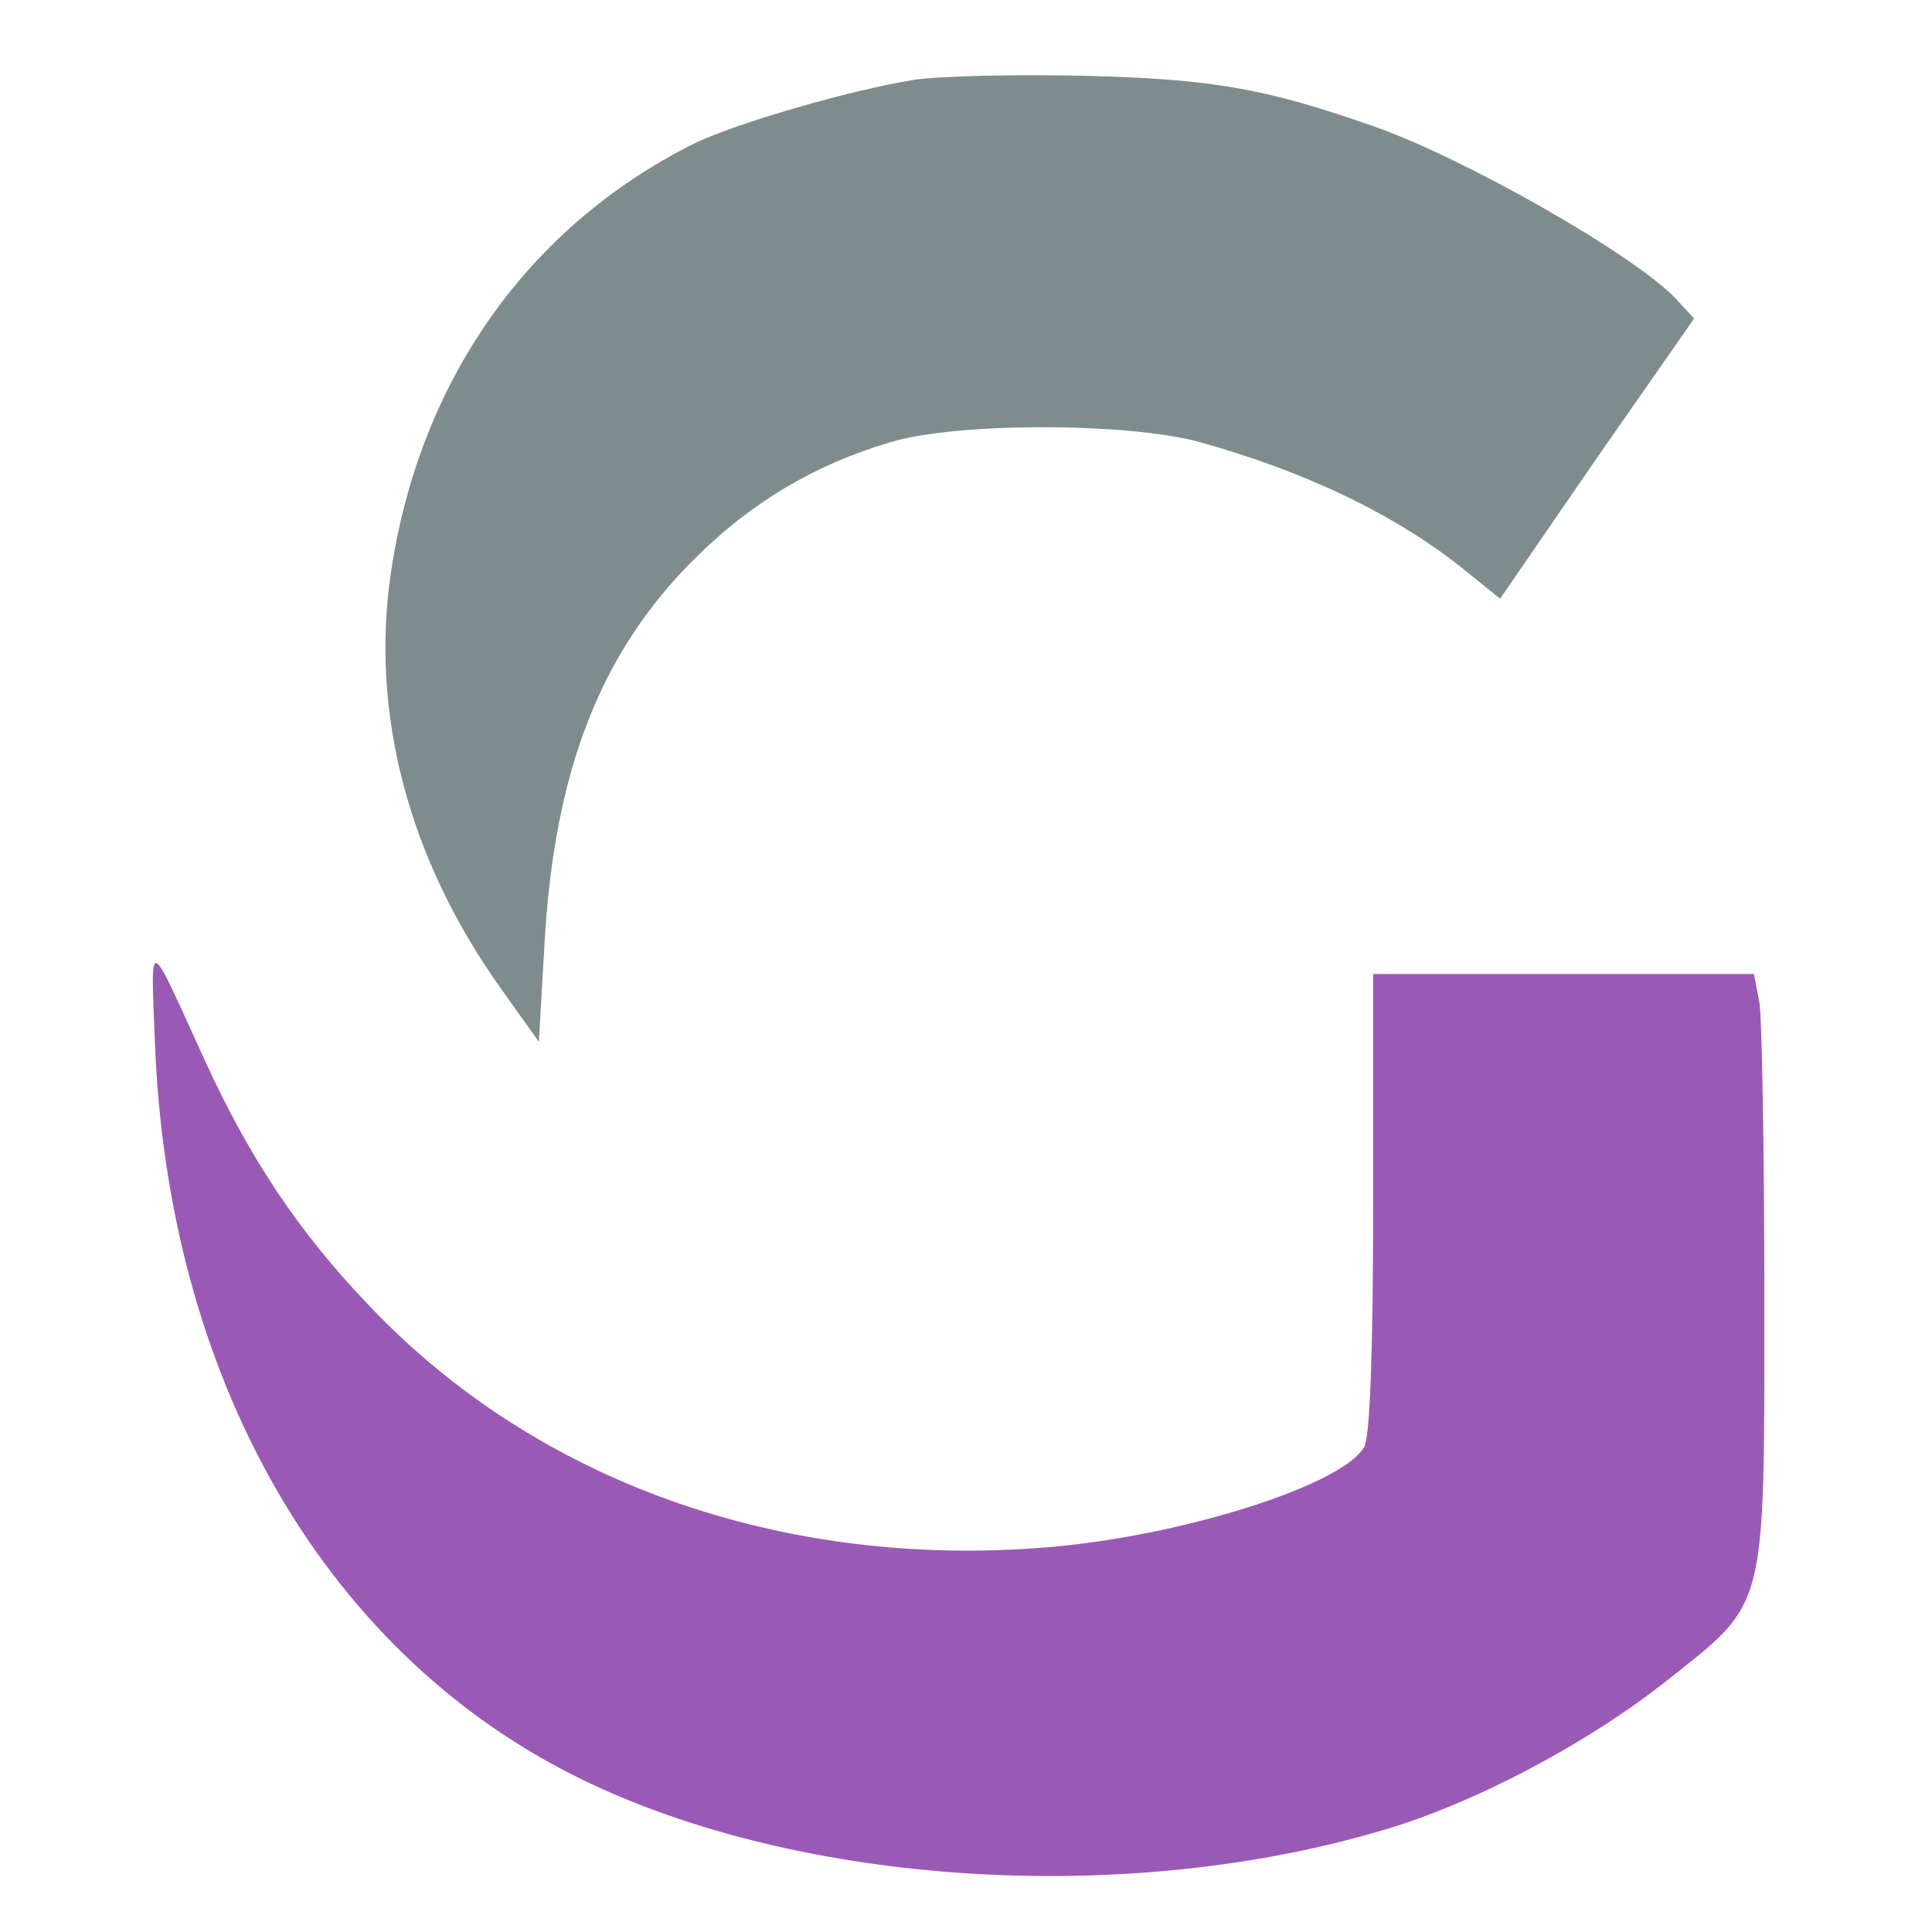 <?xml version="1.0" standalone="no"?>
<!DOCTYPE svg PUBLIC "-//W3C//DTD SVG 20010904//EN"
 "http://www.w3.org/TR/2001/REC-SVG-20010904/DTD/svg10.dtd">
<svg version="1.0" xmlns="http://www.w3.org/2000/svg"
 width="242pt" height="242pt" viewBox="0 0 242 242"
 preserveAspectRatio="xMidYMid meet">

<g transform="translate(0,242) scale(0.1,-0.1)"
fill="#9b59b6" stroke="none">
<path fill="#7f8c8d" d="M1145 2320 c-81 -13 -226 -55 -278 -81 -206 -104 -341 -295 -377
-534 -27 -178 22 -362 138 -524 l47 -66 7 122 c12 217 70 366 188 483 70 70
150 118 245 146 82 25 293 25 385 1 134 -37 250 -92 337 -163 l42 -34 121 176
122 175 -23 25 c-51 54 -264 176 -379 216 -137 48 -203 59 -360 63 -85 2 -182
0 -215 -5z"/>
<path d="M194 1115 c16 -419 209 -758 521 -917 271 -138 683 -168 1012 -72
116 33 260 109 361 189 126 100 122 83 122 480 0 182 -3 347 -6 368 l-7 37
-238 0 -239 0 0 -286 c0 -187 -4 -292 -11 -306 -26 -48 -228 -112 -396 -126
-333 -28 -642 82 -851 303 -87 91 -149 183 -206 308 -72 158 -67 156 -62 22z"/>
</g>
</svg>
